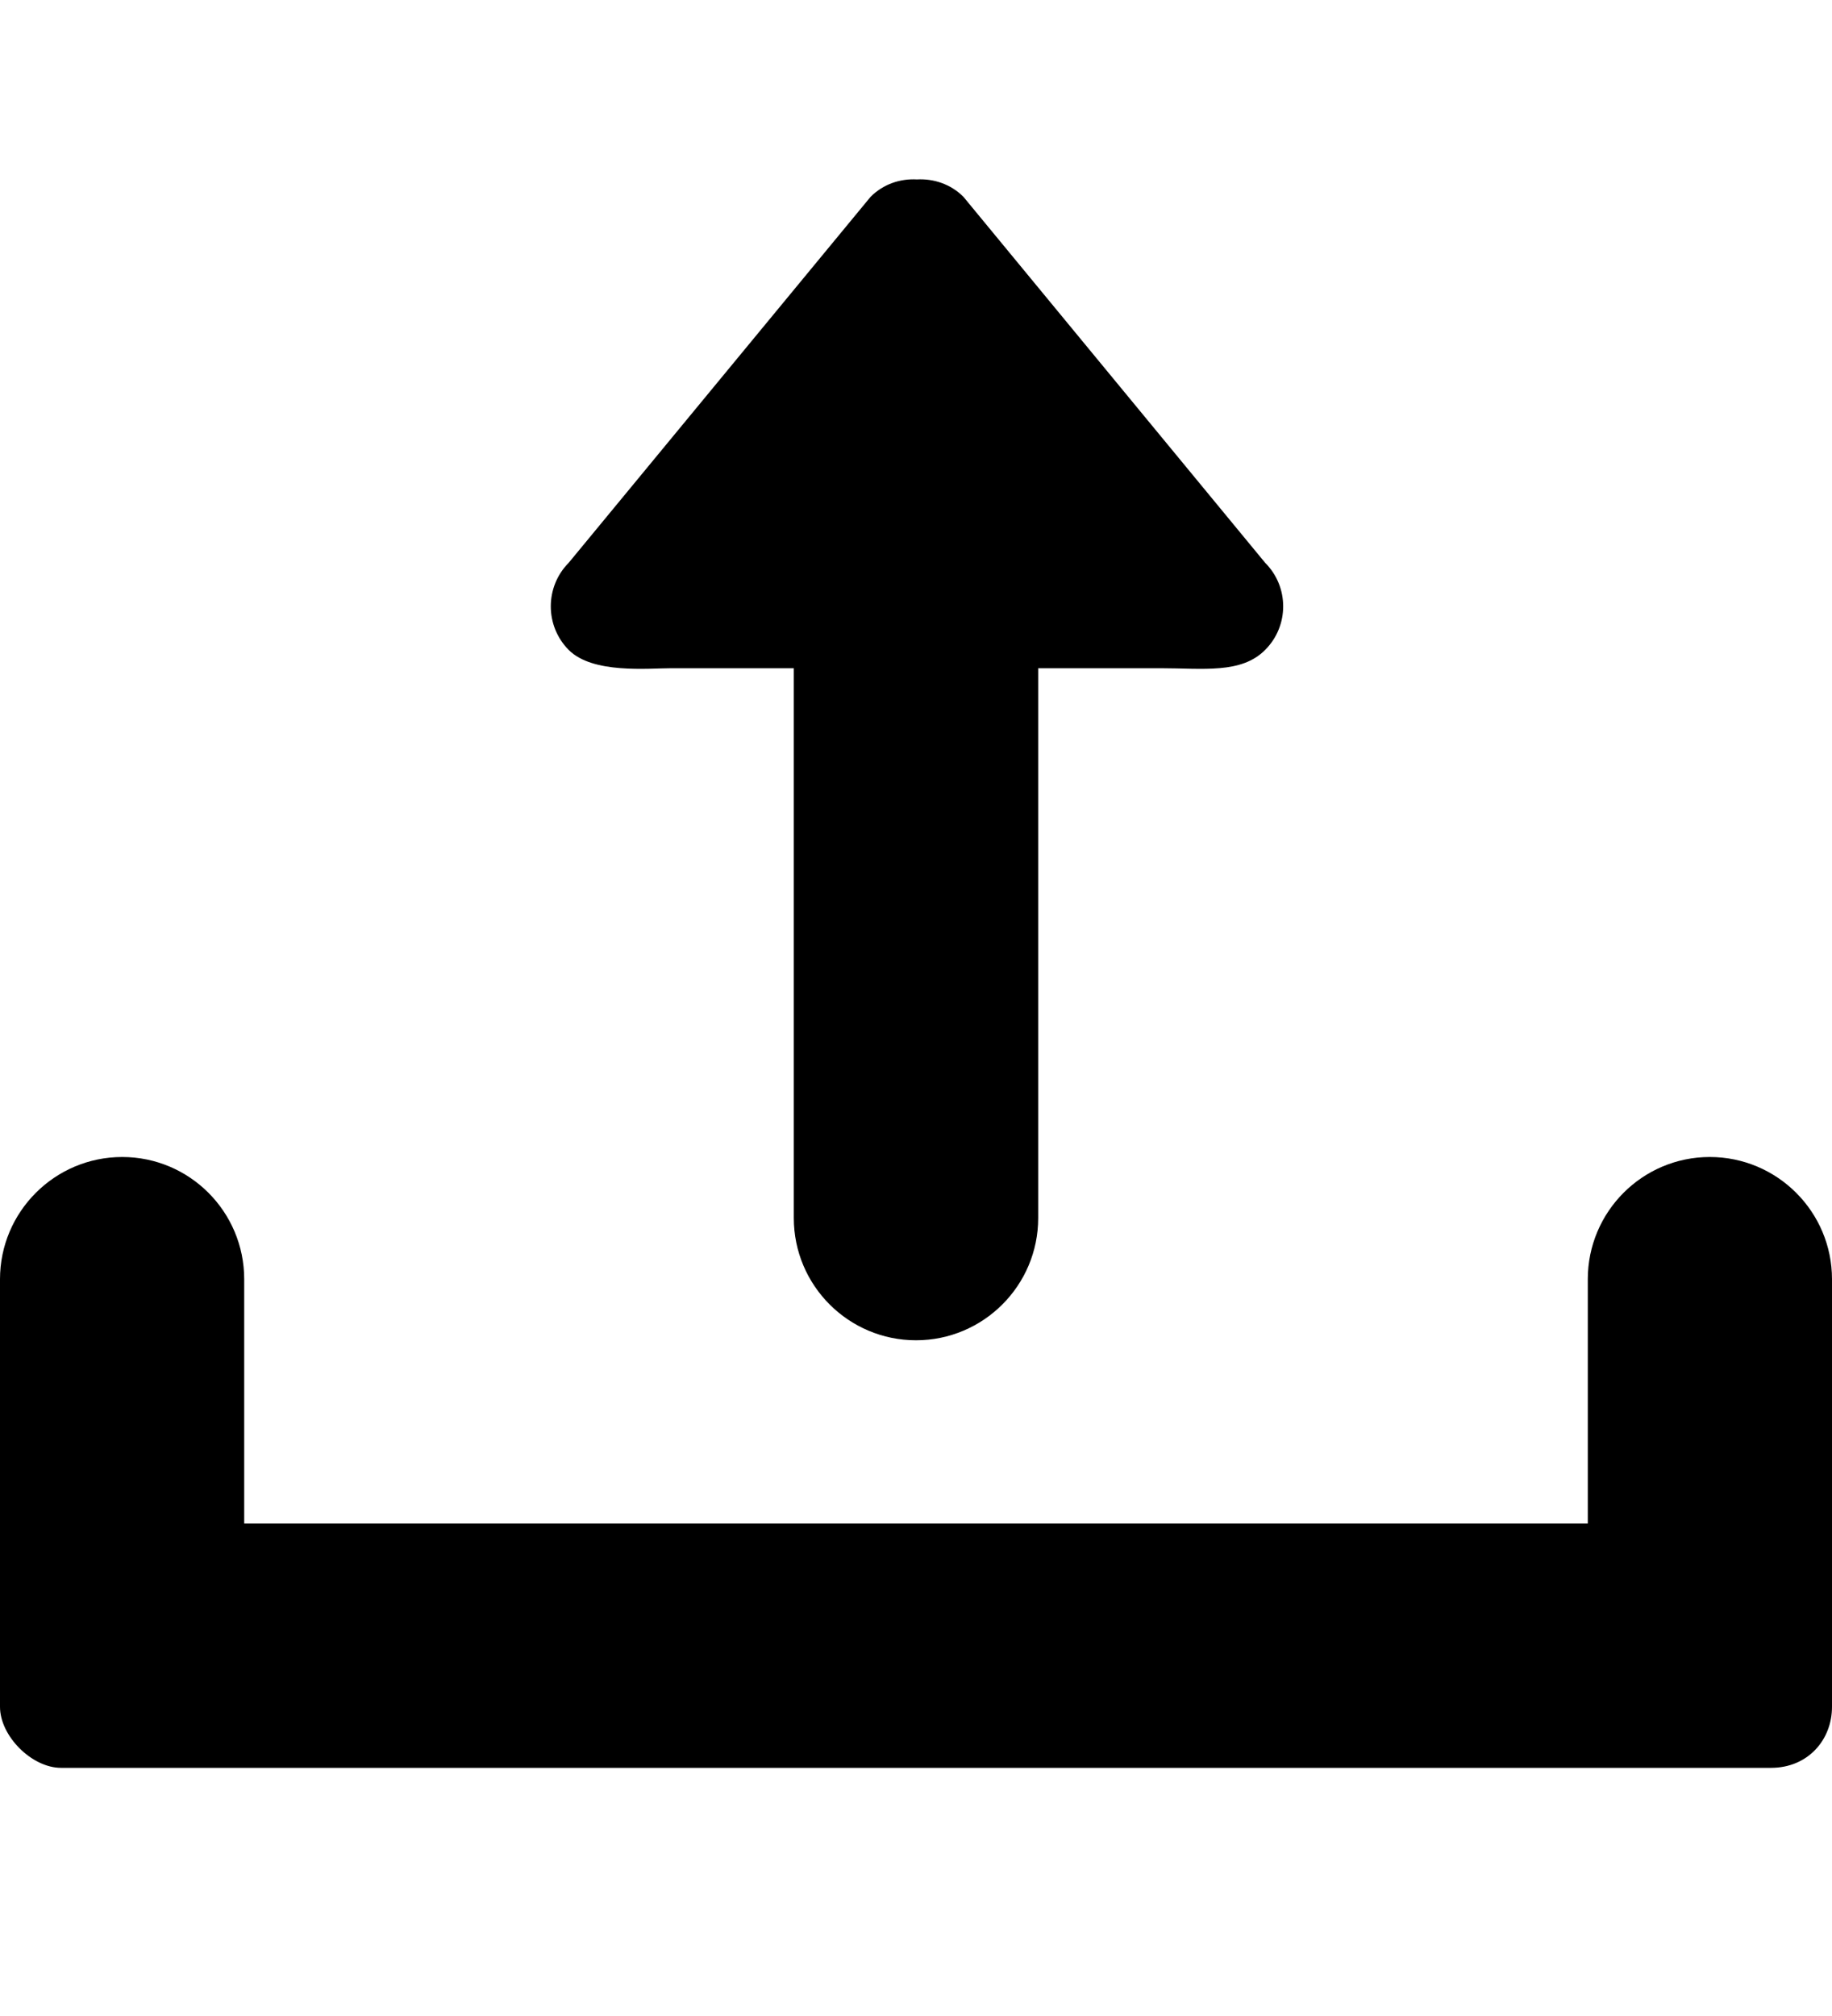 <svg width="10" height="11" viewBox="0 0 10 11" fill="none" xmlns="http://www.w3.org/2000/svg">
<g clip-path="url(#clip0_9_234)">
<path fill-rule="evenodd" clip-rule="evenodd" d="M9.333 6.313C8.965 6.313 8.667 6.612 8.667 6.98V8.313H1.333V6.98C1.333 6.612 1.035 6.313 0.667 6.313C0.299 6.313 0 6.612 0 6.98V9.313C0 9.473 0.174 9.646 0.333 9.646H9.667C9.868 9.646 10 9.494 10 9.313V6.98C10 6.612 9.701 6.313 9.333 6.313ZM3.667 3.646H4.333V6.646C4.333 7.014 4.632 7.313 5 7.313C5.368 7.313 5.667 7.014 5.667 6.646V3.646H6.333C6.568 3.646 6.775 3.678 6.906 3.546C7.037 3.415 7.037 3.202 6.906 3.071L5.259 1.074C5.189 1.004 5.096 0.974 5.005 0.979C4.914 0.974 4.822 1.004 4.752 1.074L3.104 3.071C2.974 3.202 2.974 3.415 3.104 3.546C3.235 3.678 3.536 3.646 3.667 3.646Z" fill="black"/>
</g>
<defs>
<clipPath id="clip0_9_234">
<rect width="10" height="10" fill="white" transform="translate(0 0.313)"/>
</clipPath>
</defs>
</svg>

